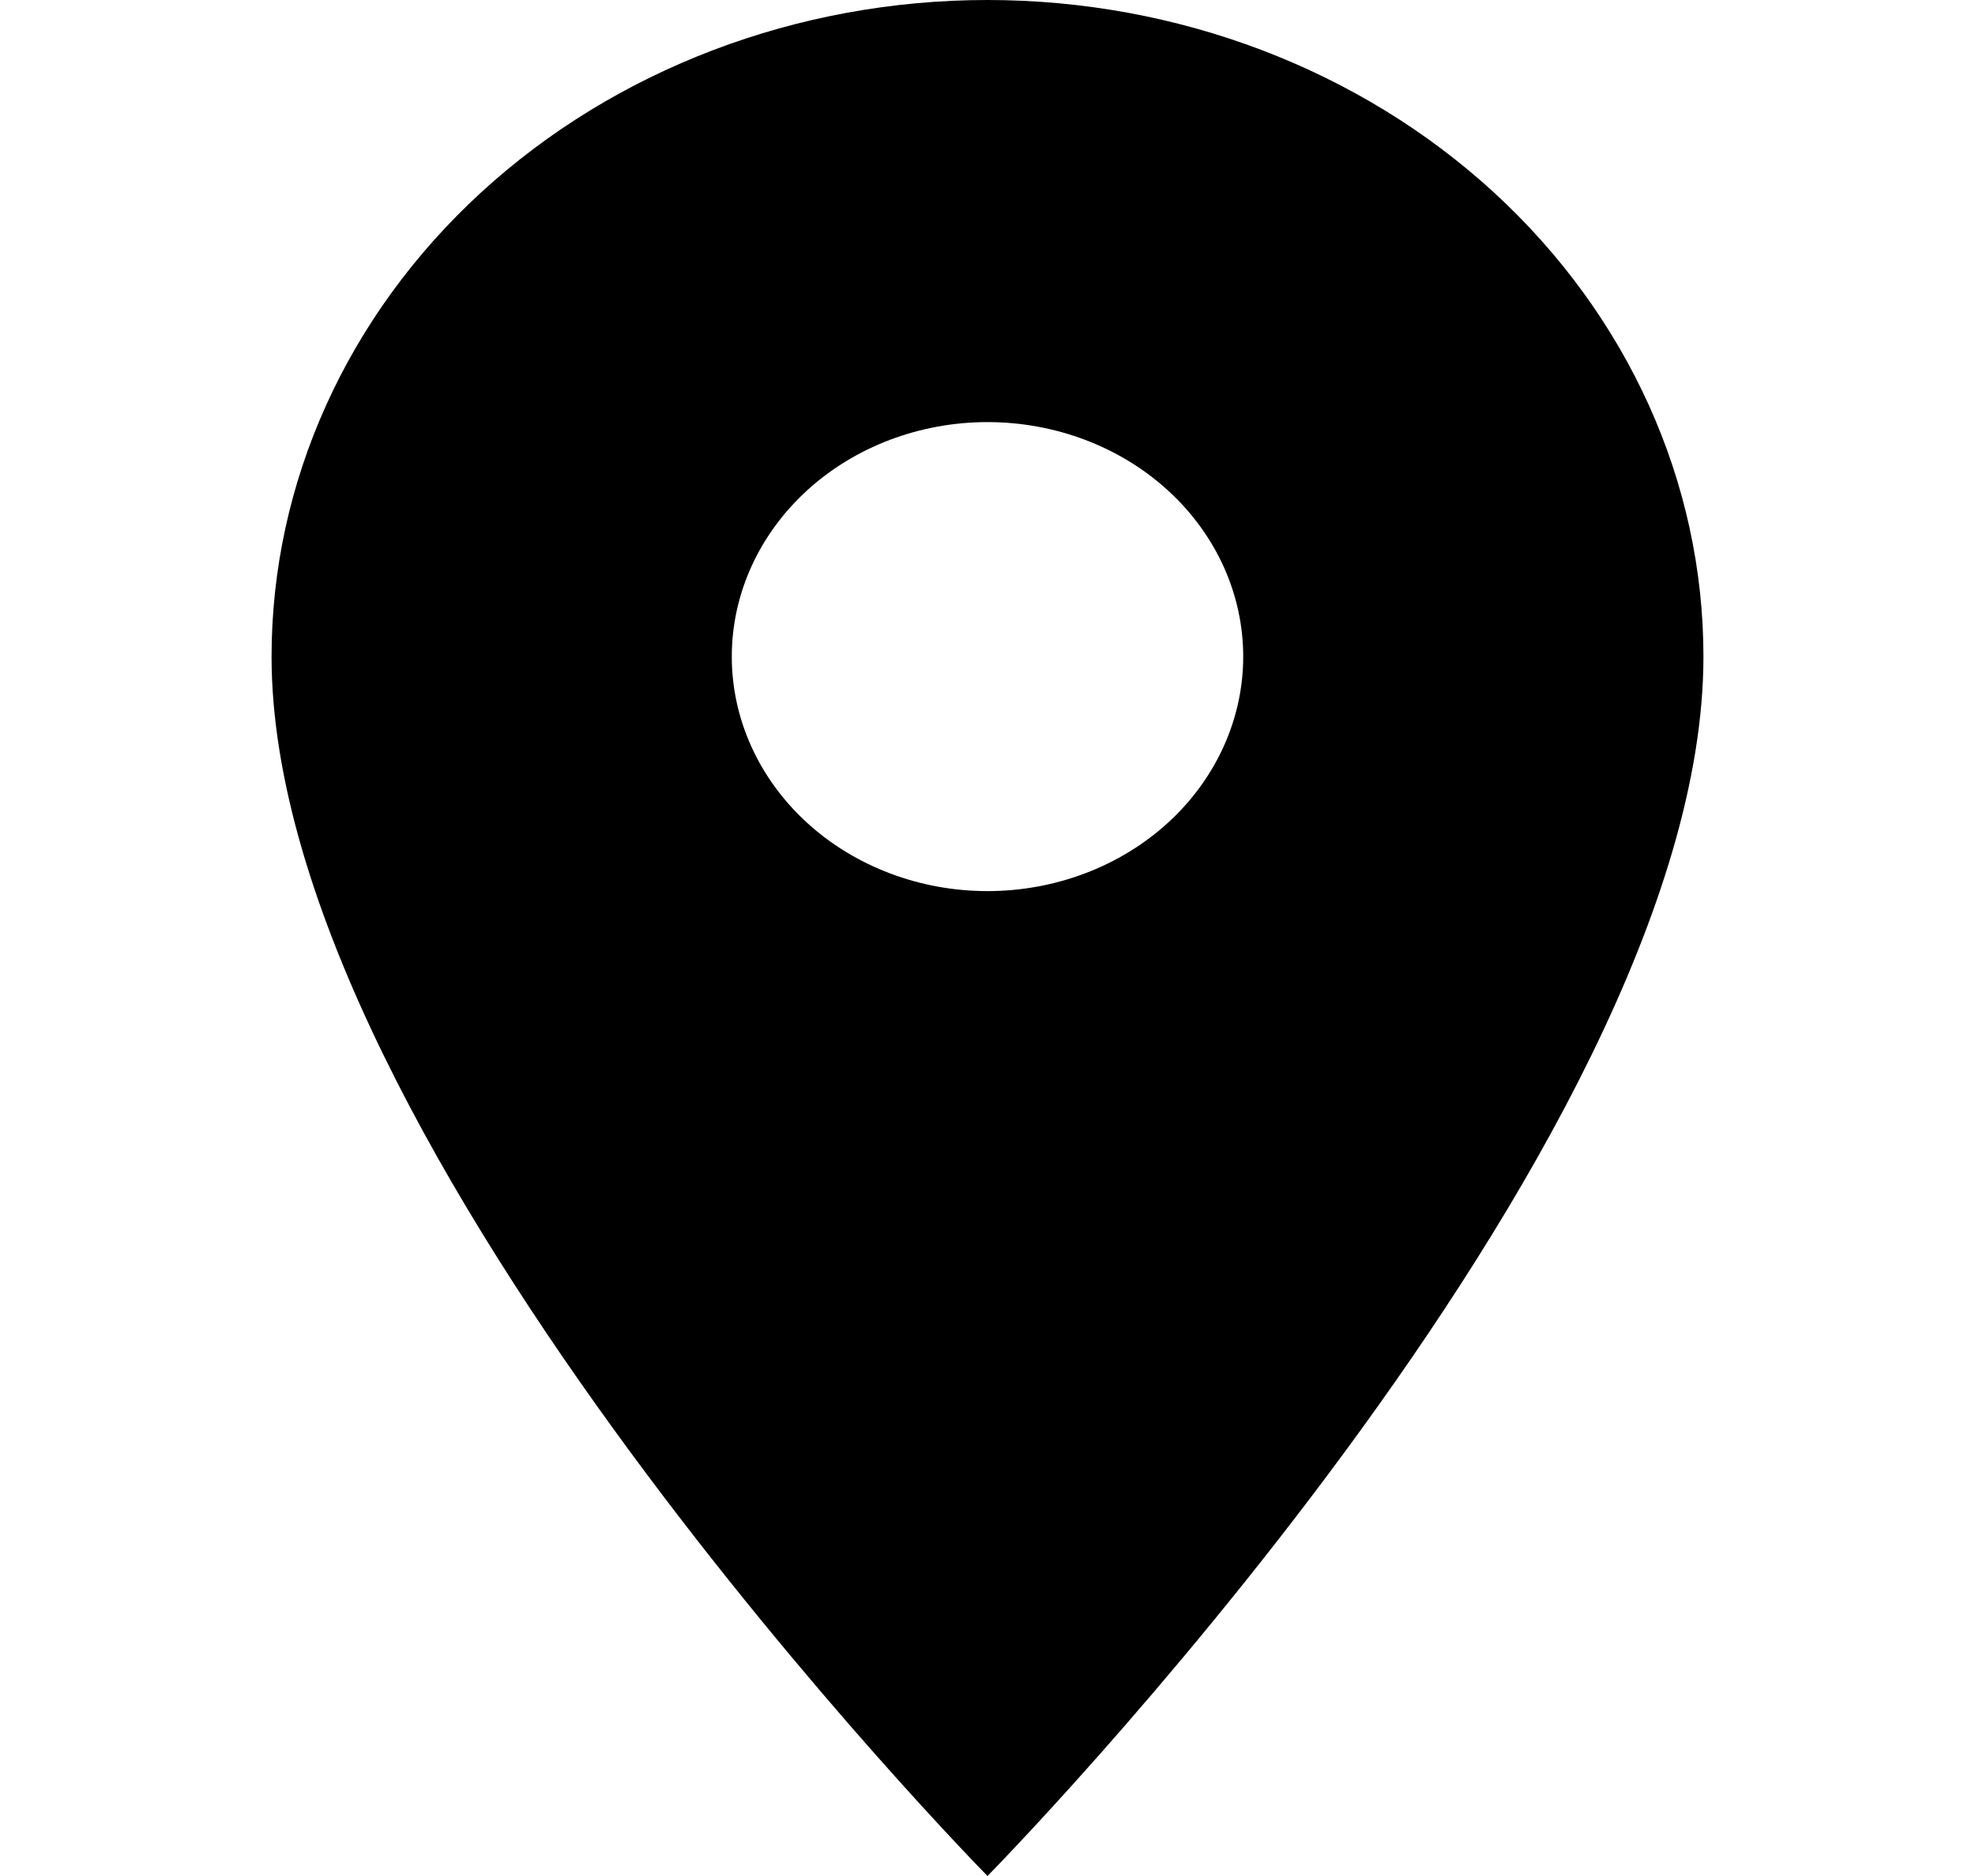 <svg width="40" height="38" viewBox="0 0 29 38" fill="none" xmlns="http://www.w3.org/2000/svg">
<path d="M14.5 18.05C13.127 18.05 11.809 17.55 10.838 16.659C9.867 15.768 9.321 14.56 9.321 13.3C9.321 12.04 9.867 10.832 10.838 9.941C11.809 9.05 13.127 8.55 14.5 8.55C15.873 8.55 17.191 9.05 18.162 9.941C19.133 10.832 19.679 12.04 19.679 13.3C19.679 13.924 19.545 14.541 19.284 15.118C19.024 15.694 18.643 16.218 18.162 16.659C17.681 17.1 17.11 17.45 16.482 17.688C15.854 17.927 15.18 18.05 14.5 18.05ZM14.5 0C10.654 0 6.966 1.401 4.247 3.895C1.528 6.39 0 9.773 0 13.3C0 23.275 14.5 38 14.5 38C14.5 38 29 23.275 29 13.3C29 9.773 27.472 6.39 24.753 3.895C22.034 1.401 18.346 0 14.5 0Z" fill="black"/>
</svg>
